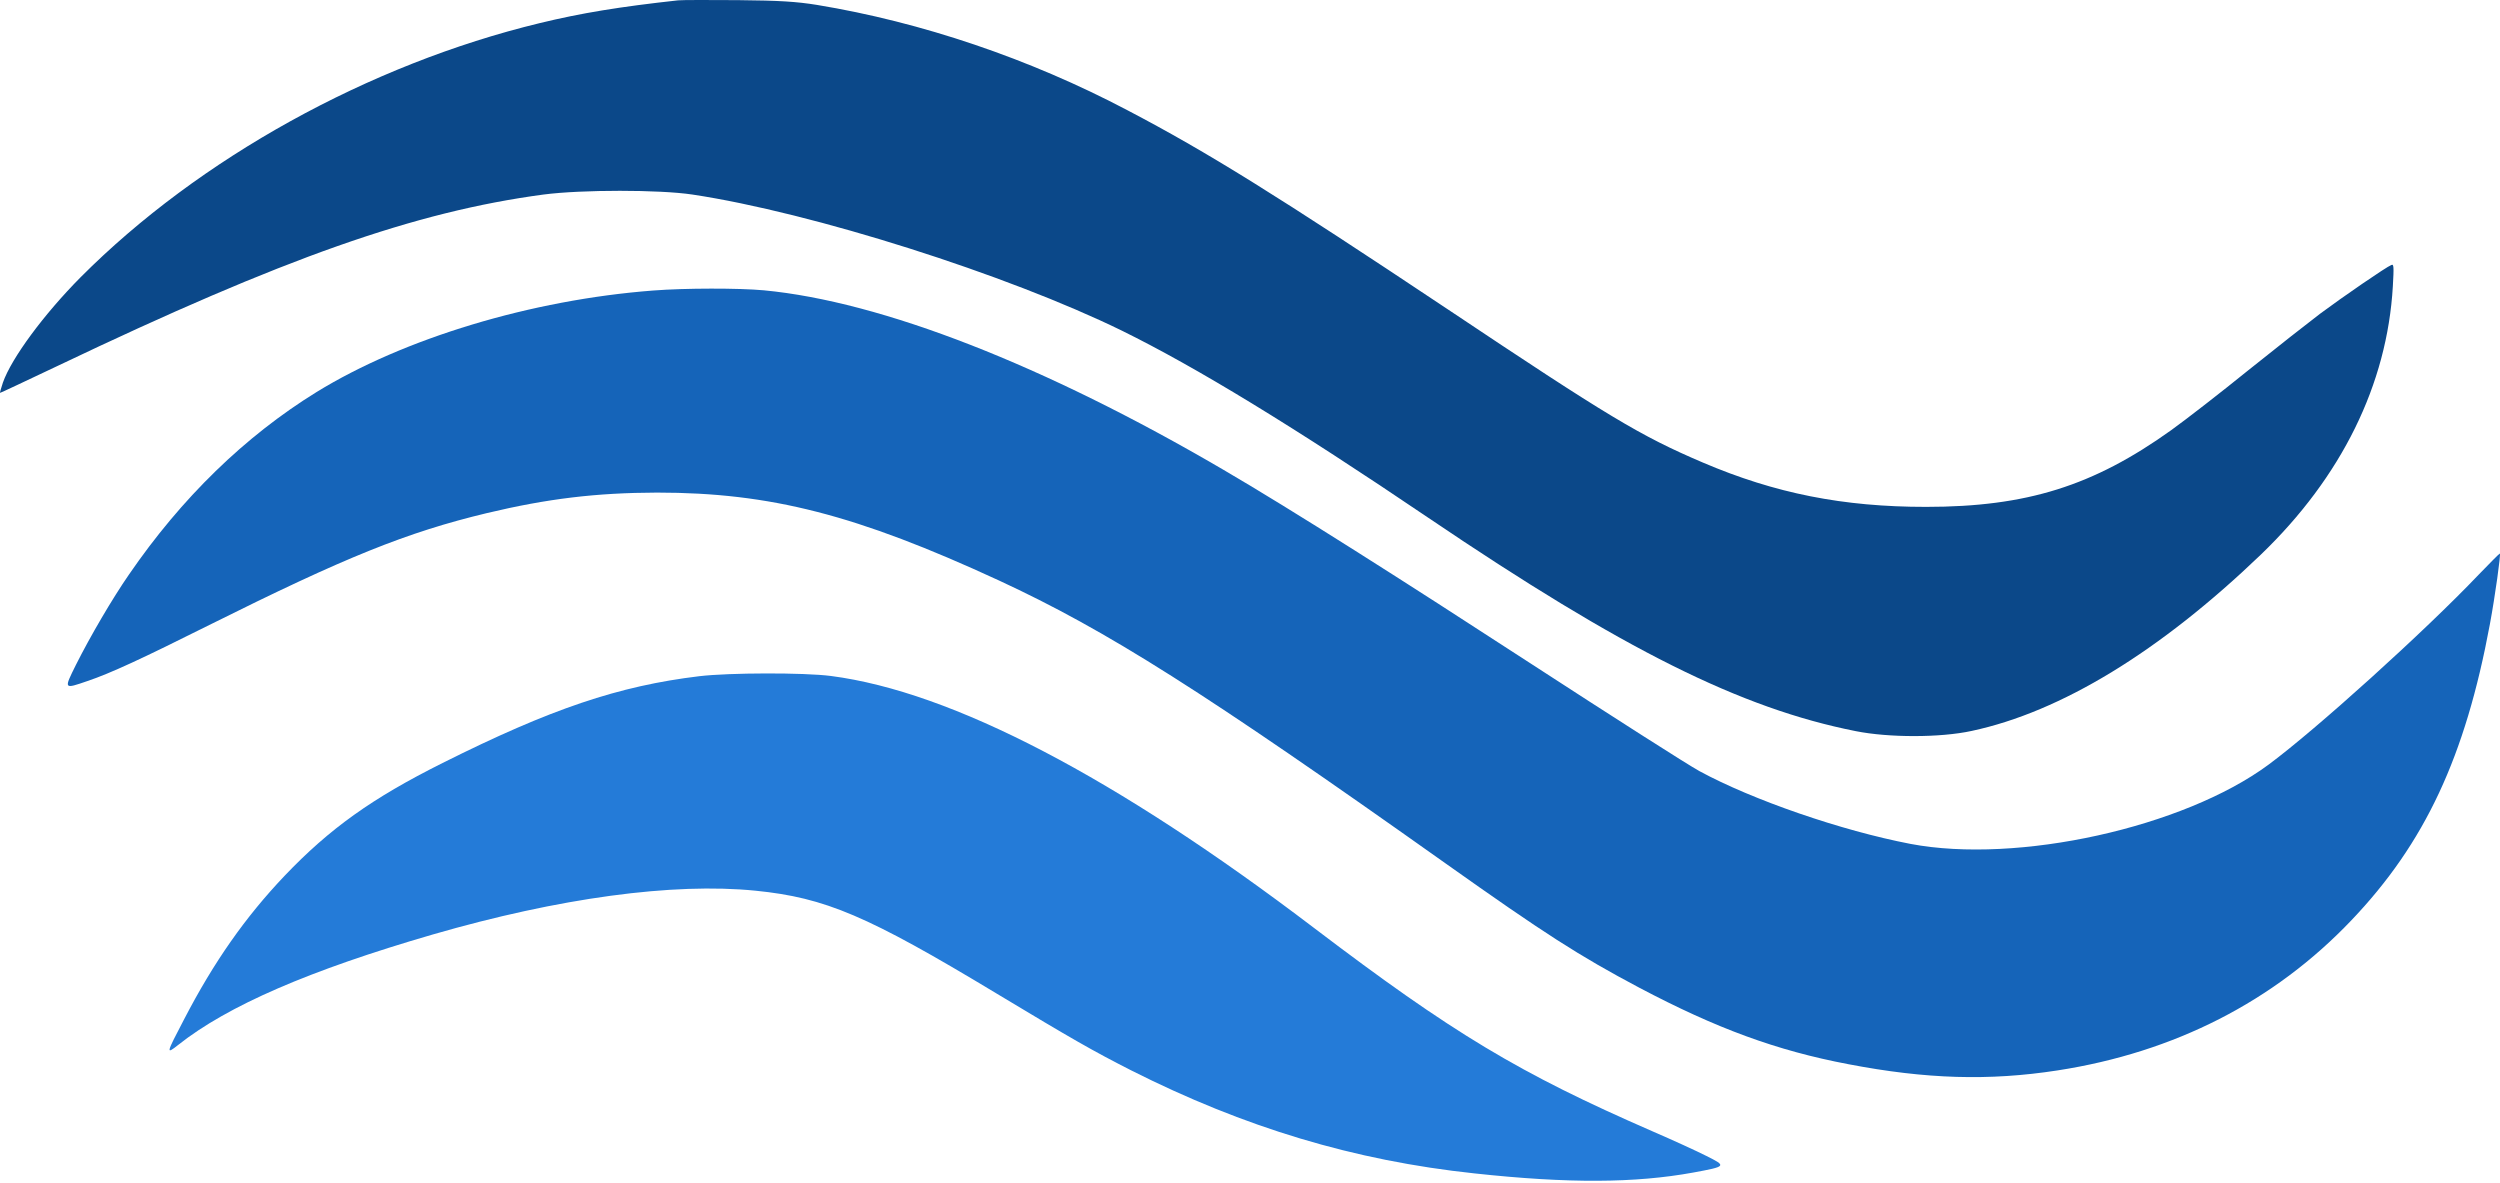 <svg width="169" height="80" viewBox="0 0 169 80" fill="none" xmlns="http://www.w3.org/2000/svg">
<path d="M45.838 0.023C41.888 0.458 39.307 0.878 36.48 1.564C24.954 4.353 13.454 10.713 5.464 18.727C2.973 21.235 0.779 24.206 0.198 25.859C0.069 26.251 -0.021 26.559 0.004 26.559C0.043 26.559 1.786 25.733 3.889 24.738C19.249 17.41 28.064 14.314 36.738 13.151C39.332 12.815 44.56 12.815 46.806 13.151C54.911 14.37 68.09 18.559 75.847 22.356C80.855 24.822 87.437 28.829 96.563 35.008C109.754 43.933 117.679 47.884 125.449 49.425C127.695 49.873 131.167 49.873 133.283 49.411C139.324 48.122 146.01 44.045 152.838 37.488C158.284 32.248 161.369 25.999 161.756 19.358C161.834 18.013 161.821 17.831 161.653 17.915C161.318 18.041 158.362 20.073 156.839 21.207C156.064 21.796 153.883 23.505 151.999 25.018C150.114 26.545 147.765 28.367 146.771 29.081C141.505 32.85 137.001 34.265 130.199 34.265C124.597 34.265 120.002 33.355 115.11 31.267C110.877 29.46 108.76 28.185 97.853 20.899C86.379 13.249 81.616 10.279 76.208 7.449C69.587 3.96 62.281 1.494 55.221 0.331C53.827 0.107 52.691 0.037 49.903 0.009C47.954 -0.005 46.121 -0.005 45.838 0.023Z" fill="#0B4889"/>
<path d="M44.153 19.639C35.918 20.269 27.296 22.875 21.397 26.504C16.544 29.502 12.272 33.663 8.723 38.833C7.587 40.472 6.09 43.036 5.134 44.942C4.308 46.609 4.295 46.595 5.922 46.035C7.458 45.516 9.549 44.55 14.144 42.252C23.359 37.656 27.49 35.989 32.91 34.686C37.028 33.705 40.293 33.313 44.411 33.299C52.078 33.299 57.912 34.798 67.527 39.239C74.846 42.63 81.325 46.735 97.717 58.364C104.416 63.114 106.726 64.599 110.818 66.77C116.019 69.516 120.085 71.016 124.951 71.94C130.204 72.949 134.464 73.075 139.084 72.361C146.984 71.142 153.734 67.695 158.949 62.217C163.918 57.005 166.654 51.163 168.319 42.182C168.668 40.304 169.068 37.418 168.99 37.418C168.952 37.418 168.319 38.062 167.558 38.847C163.918 42.672 156.535 49.341 153.347 51.695C147.603 55.94 136.374 58.42 129.146 57.047C124.474 56.15 118.472 54.077 114.884 52.129C114.135 51.723 108.998 48.444 103.461 44.844C94.843 39.239 87.314 34.448 82.68 31.744C70.586 24.668 59.59 20.381 51.639 19.625C49.935 19.47 46.321 19.47 44.153 19.639Z" fill="#1564B9"/>
<path d="M47.273 45.711C41.826 46.369 37.244 47.91 29.913 51.581C25.15 53.963 22.285 56.008 19.226 59.217C16.58 62.005 14.463 65.017 12.449 68.898C11.21 71.266 11.21 71.294 12.049 70.635C15.392 67.987 20.916 65.592 29.267 63.168C37.786 60.702 45.492 59.651 51.08 60.212C55.804 60.688 58.631 61.893 67.343 67.147C72.532 70.271 73.861 71.028 76.443 72.345C84.135 76.226 91.544 78.454 99.676 79.322C106.013 80.009 110.531 79.981 114.454 79.266C116.726 78.846 116.726 78.832 115.358 78.145C114.725 77.823 113.073 77.066 111.679 76.464C102.709 72.555 98.204 69.851 88.834 62.733C75.423 52.534 64.349 46.761 56.179 45.697C54.333 45.458 49.299 45.472 47.273 45.711Z" fill="#247BD8"/>
</svg>
